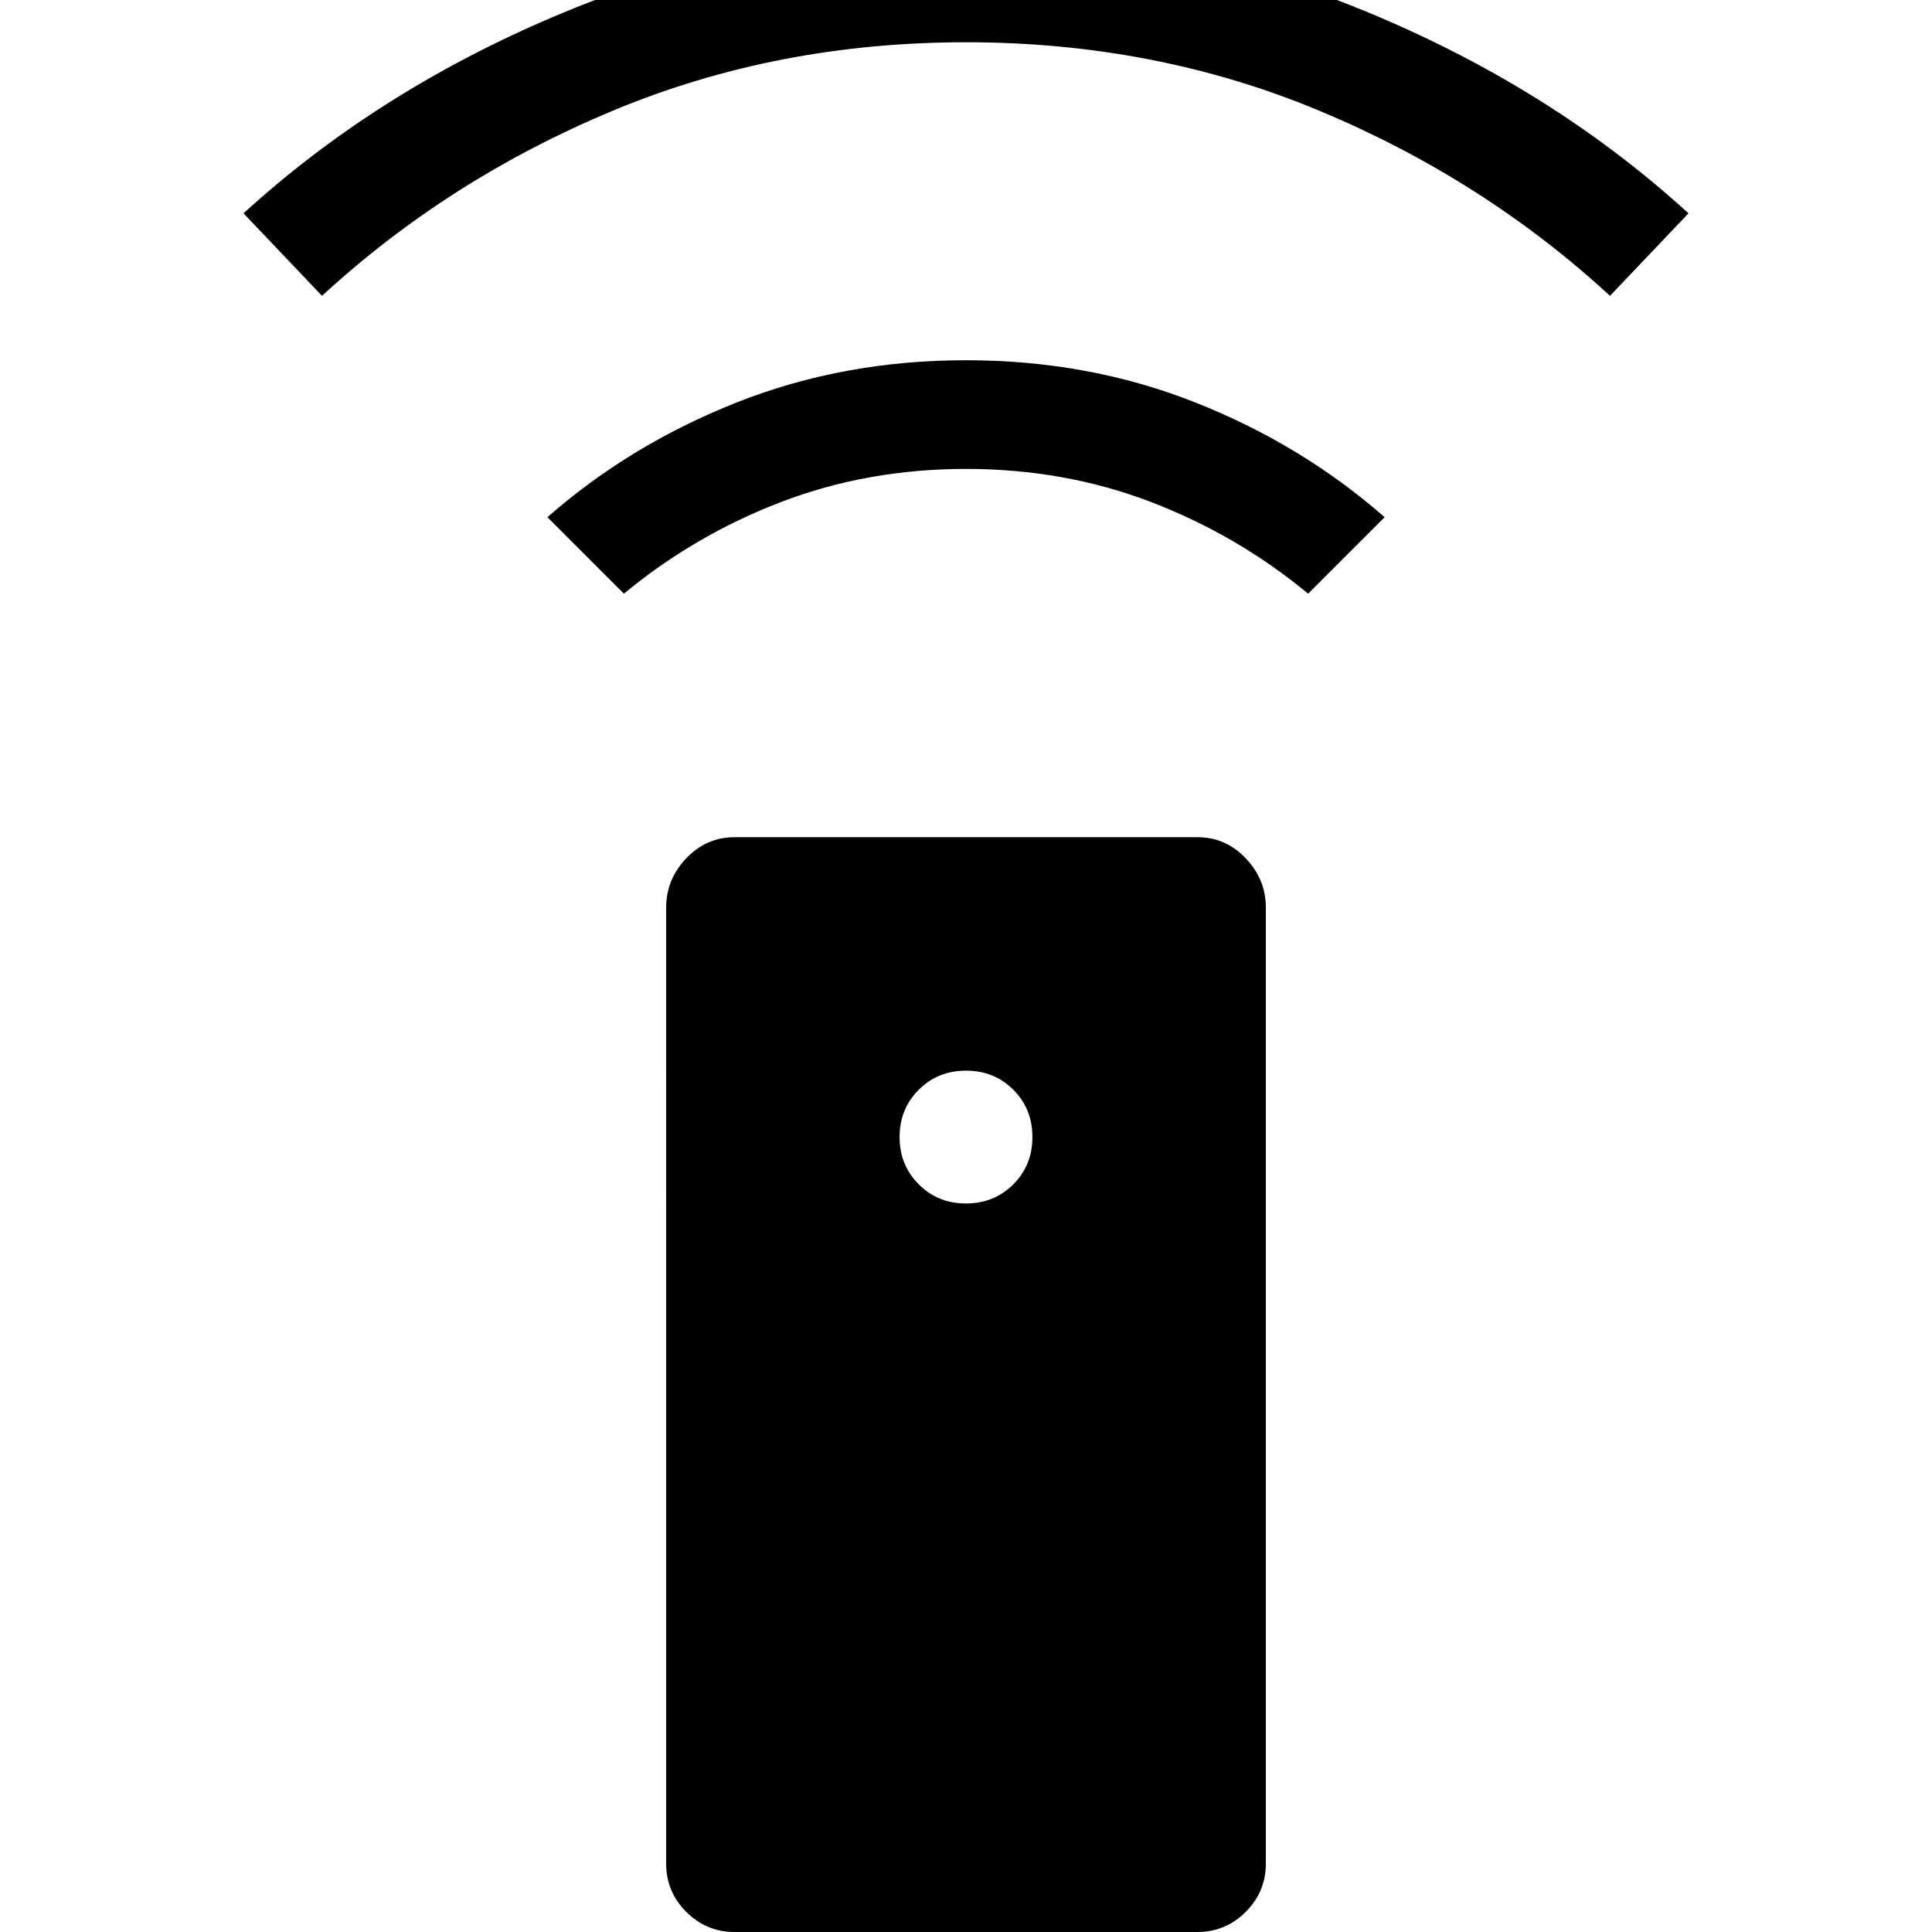 <svg xmlns="http://www.w3.org/2000/svg" height="24" width="24"><path d="M9.125 24q-.35 0-.6-.25t-.25-.6V11.275q0-.35.25-.613.25-.262.6-.262h5.75q.35 0 .6.262.25.263.25.613V23.15q0 .35-.25.6t-.6.25ZM12 14.95q.35 0 .588-.238.237-.237.237-.587t-.237-.588Q12.35 13.3 12 13.3t-.587.237q-.238.238-.238.588t.238.587q.237.238.587.238Zm0-10.475q1.525 0 2.85.525 1.325.525 2.35 1.425l-.95.95q-.875-.725-1.95-1.138-1.075-.412-2.3-.412-1.225 0-2.3.412-1.075.413-1.95 1.138l-.95-.95Q7.825 5.525 9.15 5q1.325-.525 2.85-.525Zm0-5.3q2.6 0 4.925.95 2.325.95 4.05 2.525L20 3.675q-1.575-1.45-3.612-2.3Q14.35.525 12 .525t-4.387.85q-2.038.85-3.613 2.3L3.025 2.65Q4.75 1.075 7.075.125 9.4-.825 12-.825Z"/></svg>